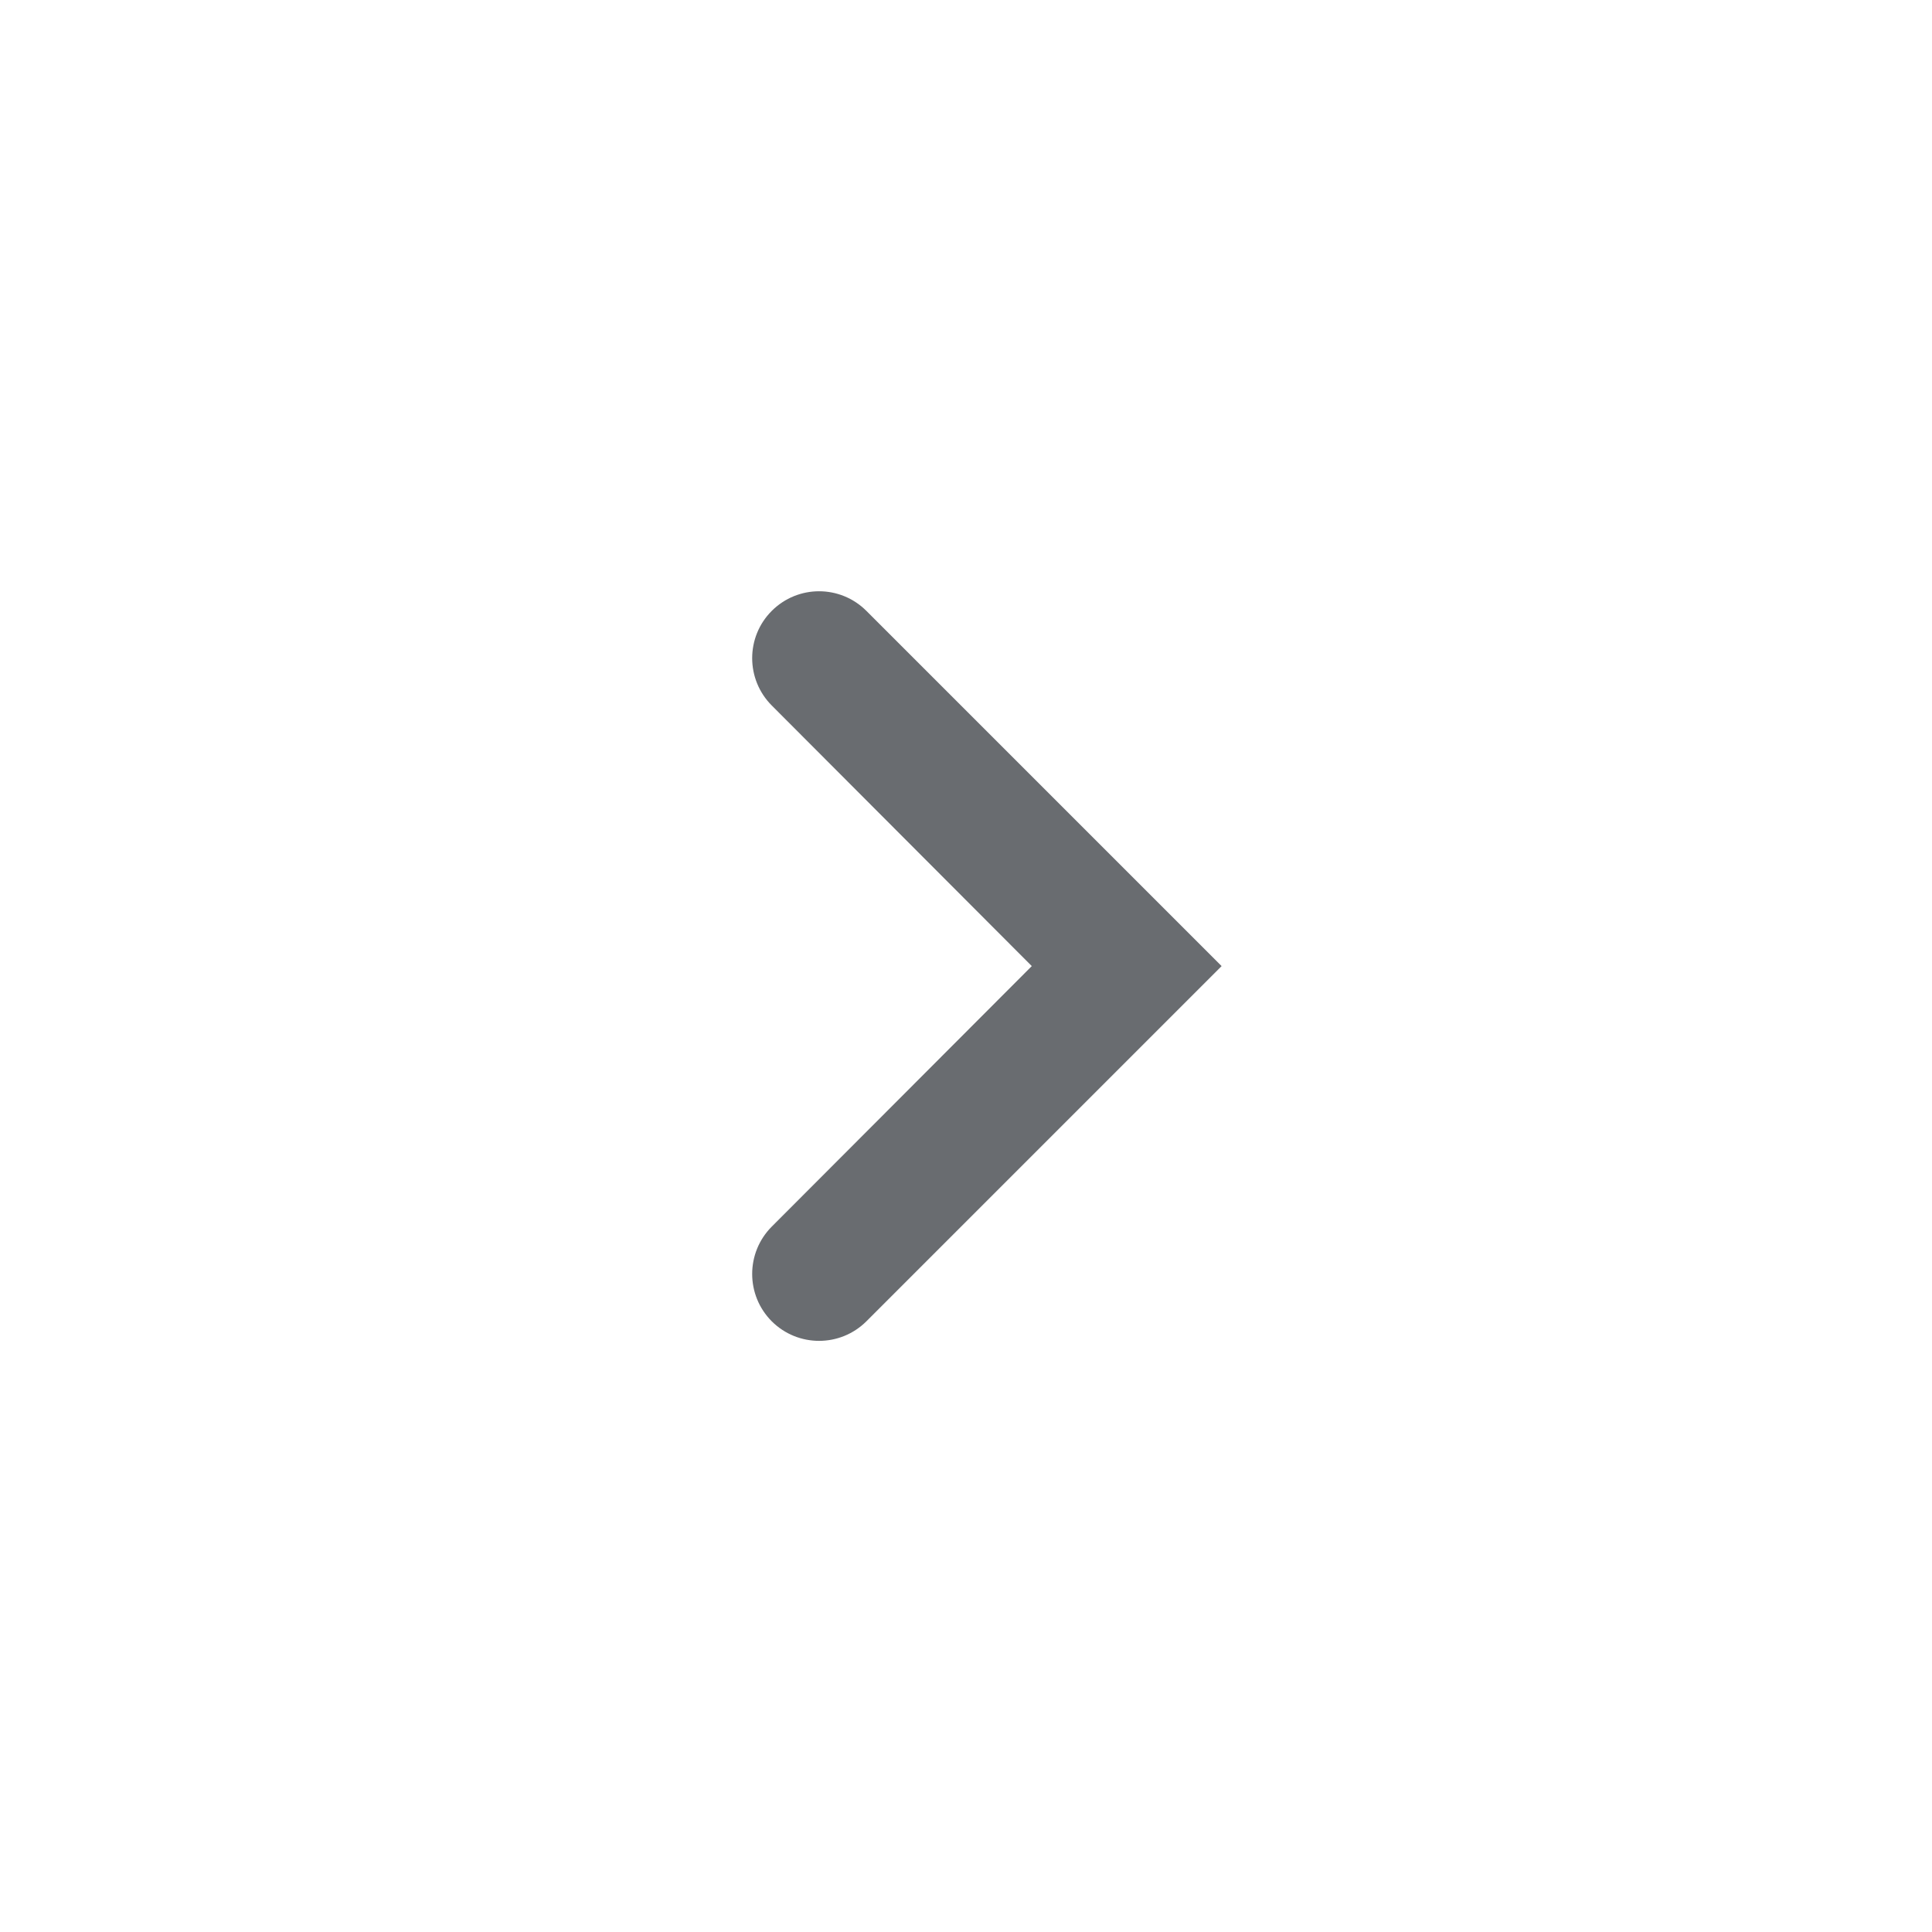 <svg width="20" height="20" viewBox="0 0 20 20" fill="none" xmlns="http://www.w3.org/2000/svg">
<g opacity="0.7">
<path d="M7.989 6.324C7.719 6.594 7.719 7.032 7.989 7.303L10.681 10.001L7.989 12.698C7.719 12.969 7.719 13.407 7.989 13.678C8.26 13.948 8.698 13.948 8.969 13.678L12.646 10.001L8.969 6.324C8.698 6.053 8.26 6.053 7.989 6.324Z" fill="#292D33"/>
</g>
</svg>
